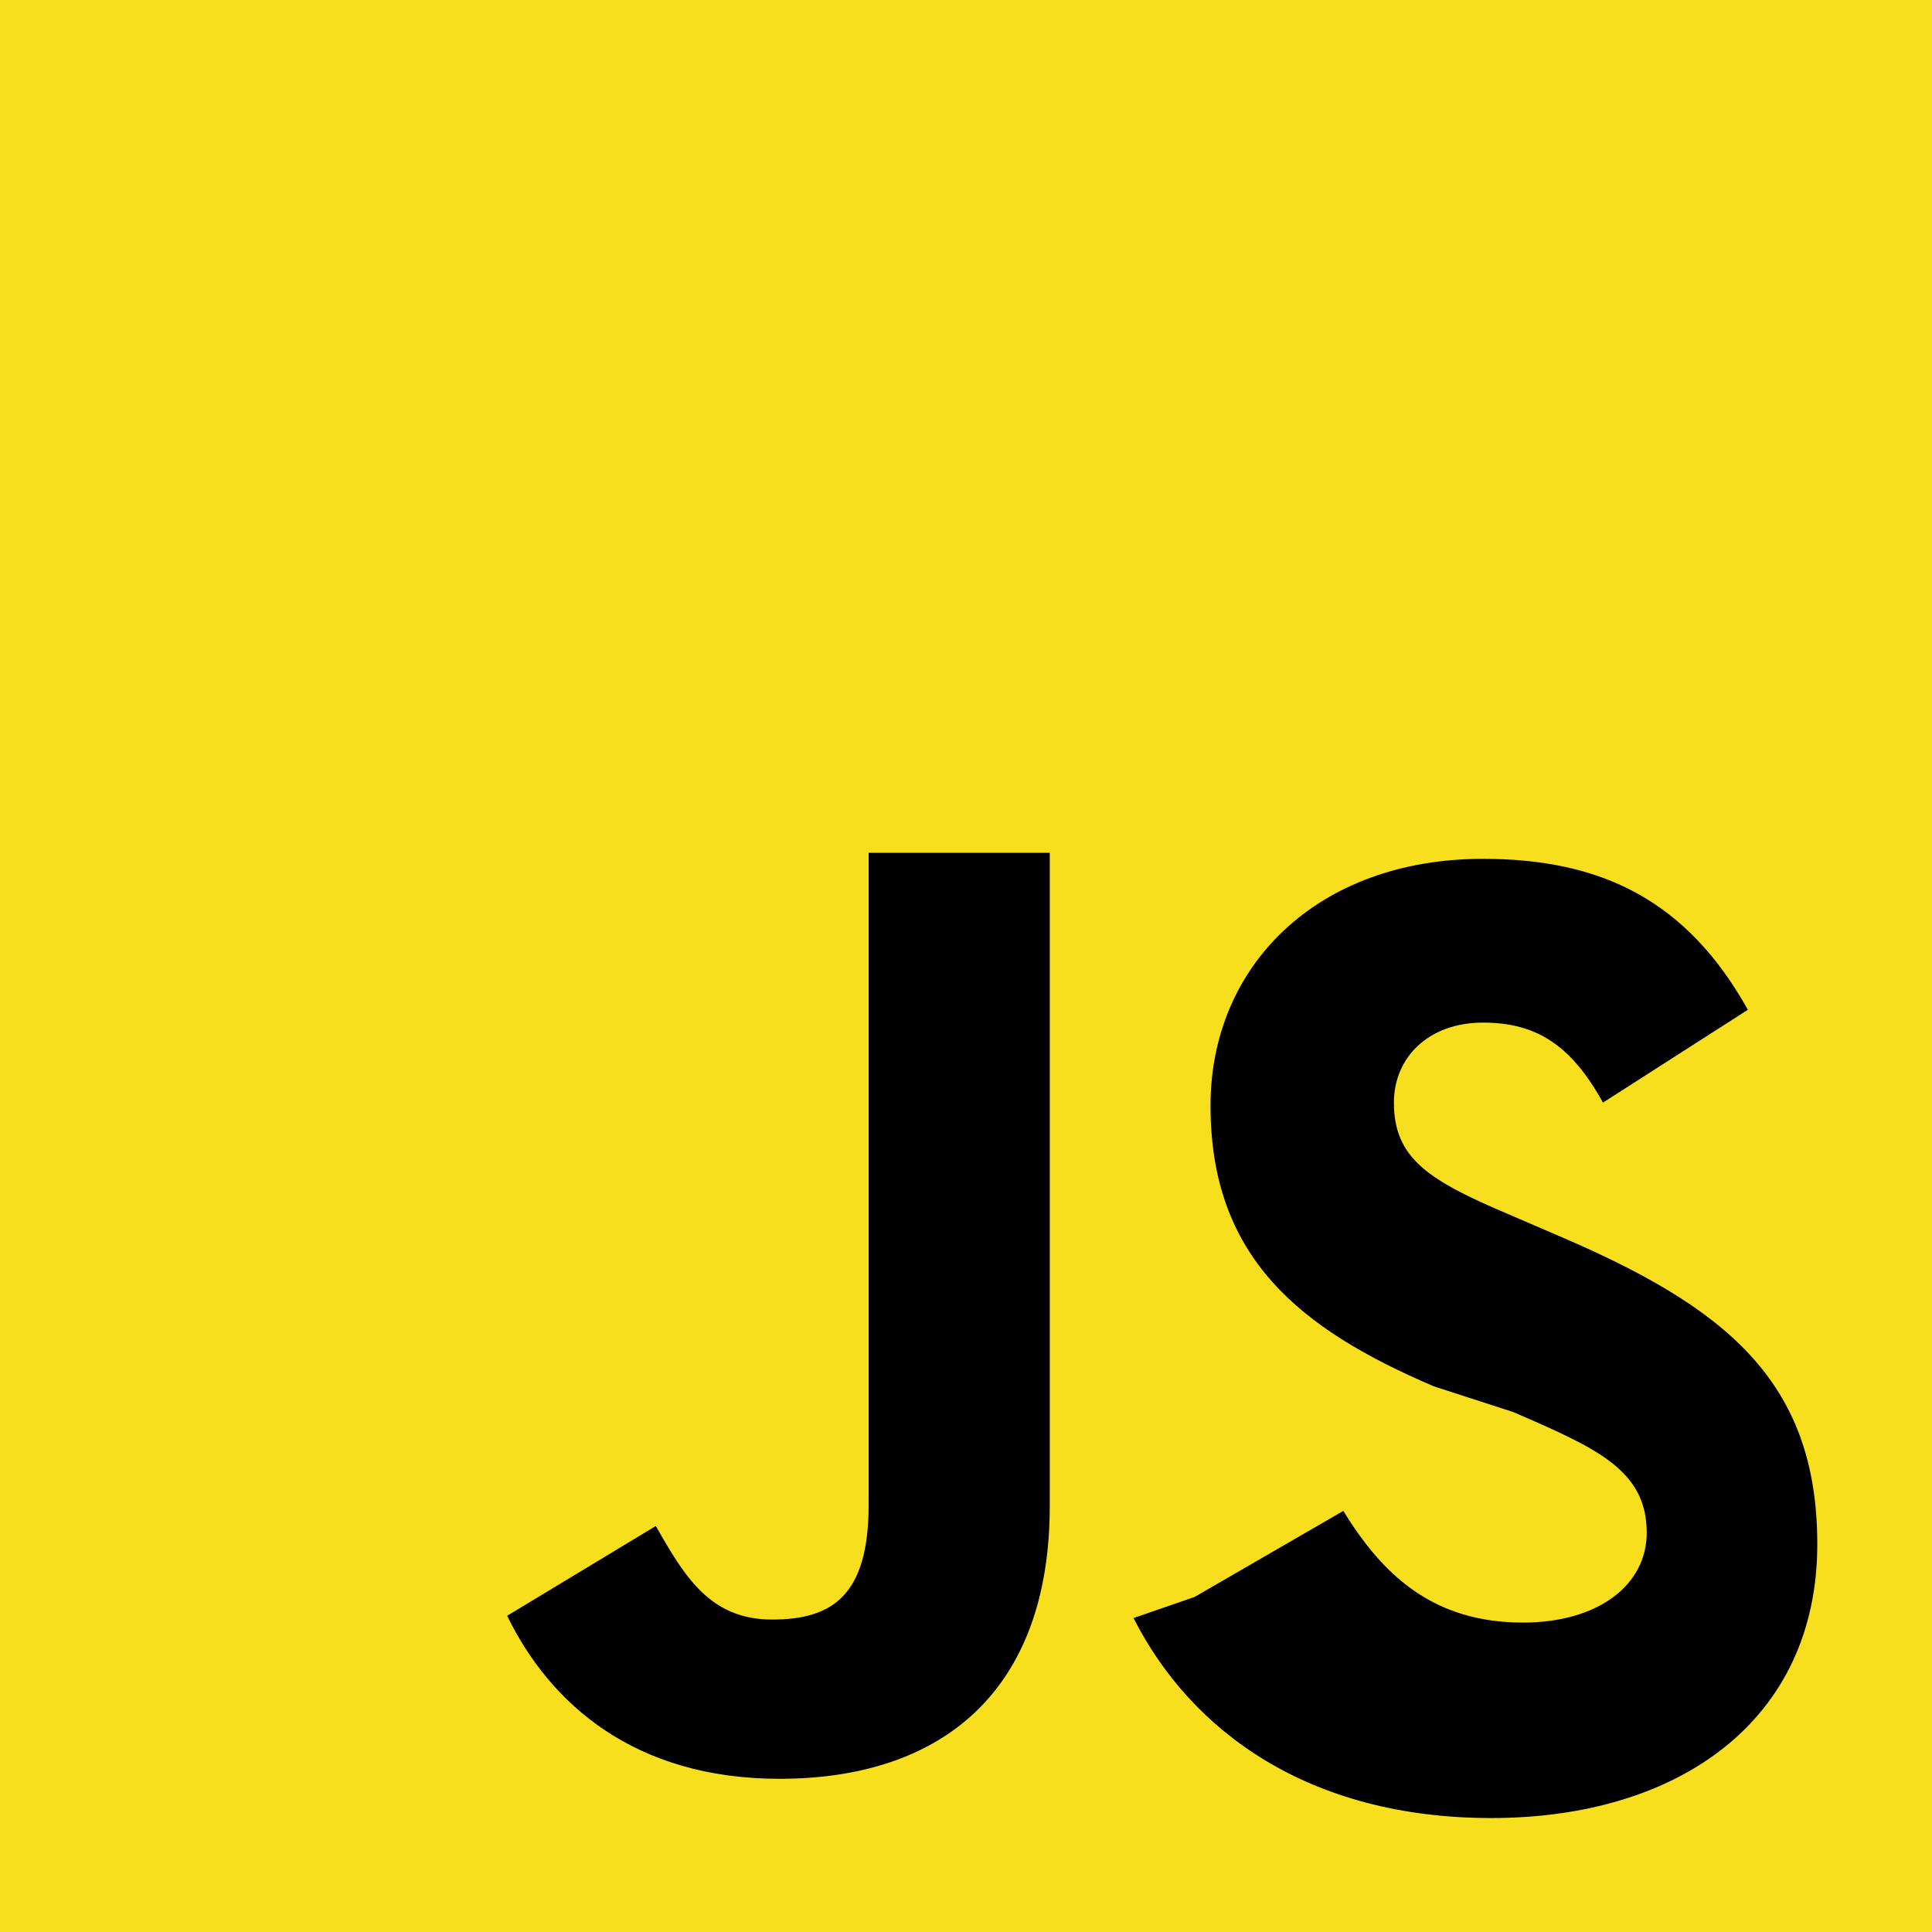 <svg xmlns="http://www.w3.org/2000/svg" width="48" height="48" viewBox="0 0 256 256">
  <rect width="256" height="256" fill="#f7df1e"></rect>
  <path d="M67.2 214.1l19.7-11.9c3.8 6.7 7.2 12.4 15.4 12.4 7.9 0 12.8-3.1 12.8-15.2V113h24v86.5c0 24.9-14.6 36.2-35.8 36.2-19.2 0-30.4-9.9-36.1-21.6zm91.1-2.5l19.7-11.4c5.2 8.5 11.9 14.8 23.8 14.8 10 0 16.4-5 16.4-11.9 0-8.3-6.6-11.2-17.7-16L190 183.7c-17.8-7.6-29.6-17.1-29.6-37.2 0-18.5 14.1-32.7 36.1-32.7 15.7 0 27 5.5 35.1 20l-19.2 12.3c-4.2-7.6-8.8-10.6-15.9-10.6-7.2 0-11.8 4.6-11.8 10.6 0 7.4 4.6 10.3 15.2 14.8l6.5 2.8c22 9.4 34.4 19.1 34.4 40.9 0 23.4-18.4 36.3-43.2 36.3-24.2 0-39.8-11.5-47.4-26.5z" fill="#000"></path>
</svg>
